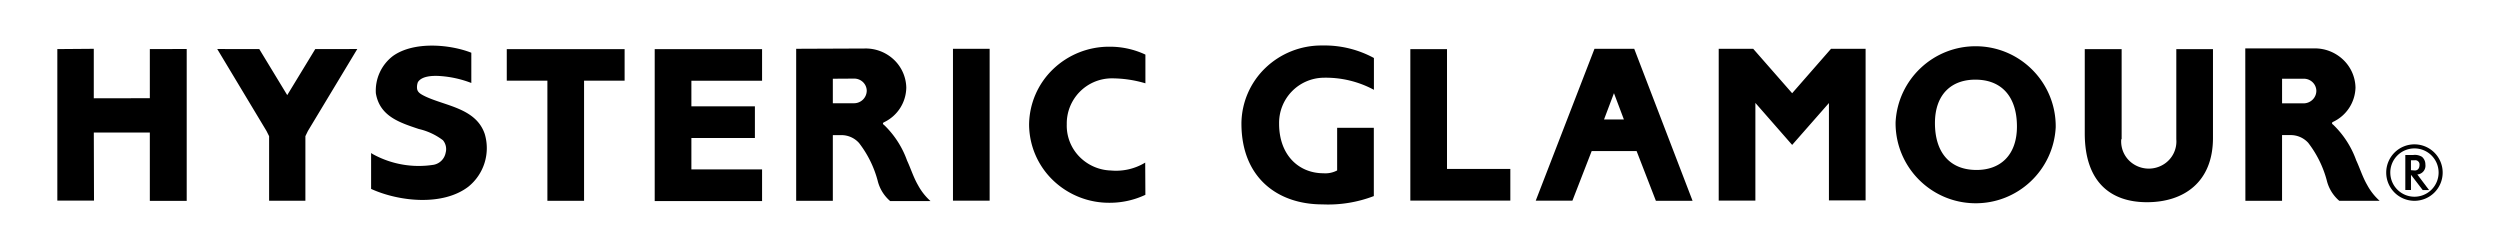 <svg xmlns="http://www.w3.org/2000/svg" width="400" height="40" viewBox="0 0 400 40"><path d="M50.439 7.855l-4.481 7.363-4.472-7.363-6.728-.012 7.887 13.12.413.827v10.332h5.805V21.786l.4-.827 7.903-13.116-6.727.012zM81.083 7.856v5.054h6.5v19.219h5.867V12.91h6.488V7.856H81.083zM104.753 7.856v24.318h17.179v-5.068h-11.31v-5.022h10.162v-5.072h-10.162v-4.1h11.31V7.856h-17.179zM225.654 7.856v24.235h16v-5.063h-10.133V7.856h-5.867zM258.234 14.906l1.59 4.212h-3.18l1.59-4.212zm-3.117-7.098l-9.4 24.3h5.869l3.084-7.939h7.187l3.084 7.955h5.869l-9.332-24.316h-6.361zM339.462 22.273V7.856h-5.9v13.48c0 7.708 4.055 11.017 9.955 11.017s10.559-3.214 10.559-10.283V7.856h-5.867v14.417a4.311 4.311 0 01-2.086 4.061 4.492 4.492 0 01-4.636 0 4.311 4.311 0 01-2.086-4.061h.061zM274.994 7.808v24.283h5.867V16.466l5.884 6.72 5.884-6.7v15.58h5.867V7.808h-5.534l-6.218 7.108-6.231-7.108h-5.519zM152.475 7.808h5.867v24.304h-5.867zM127.388 7.806v24.323h5.865v-10.51h1.351a3.776 3.776 0 012.849 1.268 17.008 17.008 0 012.974 6.023 6.228 6.228 0 002 3.261h6.455a9.406 9.406 0 01-2-2.544c-.748-1.295-1.193-2.76-1.75-3.931a14.78 14.78 0 00-3.655-5.677s-.462-.266 0-.476a6.23 6.23 0 003.529-5.539 6.329 6.329 0 00-2.015-4.485 6.58 6.58 0 00-4.663-1.759l-10.94.046zm9.223 4.77a2.018 2.018 0 011.44.537c.387.357.613.856.628 1.382a2.03 2.03 0 01-1.989 2.024h-3.437v-3.922l3.358-.021zM359.262 32.129h5.867V21.614h1.351a3.785 3.785 0 012.831 1.233 17.042 17.042 0 012.974 6.023 6.222 6.222 0 002 3.259h6.457a9.356 9.356 0 01-2-2.544c-.748-1.295-1.193-2.76-1.75-3.931a14.803 14.803 0 00-3.674-5.692s-.445-.266 0-.476a6.231 6.231 0 003.562-5.491 6.328 6.328 0 00-2.015-4.481 6.58 6.58 0 00-4.663-1.77h-10.957l.017 24.385zm9.286-19.533a2.018 2.018 0 011.44.537c.387.357.613.856.628 1.382a1.99 1.99 0 01-.6 1.43 2.06 2.06 0 01-1.466.591h-3.419v-3.94h3.417zM183.233 26.016a8.987 8.987 0 01-5.486 1.264 7.355 7.355 0 01-5.092-2.263 7.083 7.083 0 01-1.972-5.134 7.224 7.224 0 017.096-7.347 18.908 18.908 0 015.486.794V8.736a13.335 13.335 0 00-5.662-1.262 12.93 12.93 0 00-9.117 3.6 12.454 12.454 0 00-3.831 8.887 12.455 12.455 0 003.828 8.882 12.93 12.93 0 009.117 3.6 13.352 13.352 0 005.661-1.272l-.028-5.155zM198.63 19.773c0 8.665 5.8 12.928 12.944 12.928a20.422 20.422 0 008.238-1.329V20.445h-5.869v6.824a4.008 4.008 0 01-2.194.452c-3.912 0-7.093-2.874-7.093-7.932a7.224 7.224 0 017.093-7.353 16.222 16.222 0 018.078 1.934V9.279a16.535 16.535 0 00-8.253-2 12.93 12.93 0 00-9.117 3.6 12.459 12.459 0 00-3.828 8.886M303.294 19.555c-.082 7.079 5.591 12.884 12.67 12.966 6.879.08 12.594-5.285 12.95-12.155.082-7.079-5.591-12.884-12.67-12.966-6.879-.08-12.594 5.285-12.95 12.155zm13.056-6.806c4.086.126 6.361 2.9 6.361 7.493s-2.671 7.072-6.758 6.947-6.361-2.9-6.361-7.494 2.654-7.072 6.758-6.946M23.973 7.854v7.858l-8.968.016v-7.92l-5.832.046v24.237h5.868l-.032-10.882h8.964v10.925h5.9V7.84l-5.9.014zM62.858 8.968a6.968 6.968 0 00-2.72 5.961c.621 3.682 3.8 4.681 6.869 5.71 1.401.32 2.718.933 3.864 1.8.466.56.626 1.312.43 2.013a2.408 2.408 0 01-1.893 1.908 15.232 15.232 0 01-9.732-1.685l-.3-.188v5.738c4.452 2.028 11.466 2.792 15.568-.36a7.927 7.927 0 002.614-8.43c-1.4-4.134-6.266-4.461-9.542-6.023-.779-.376-1.224-.671-1.288-1.248-.033-.339.011-.68.127-1 .588-1.015 2.385-1.077 3.531-1 1.722.115 3.416.49 5.025 1.114V8.437c-3.409-1.341-9.212-1.871-12.553.531M381.795 27.612a4.516 4.516 0 104.516-4.516 4.514 4.514 0 00-4.516 4.512v.004m.652 0a3.865 3.865 0 113.865 3.863 3.864 3.864 0 01-3.864-3.863"/><path d="M386.772 27.914a1.4 1.4 0 001.3-1.493.556.556 0 00-.01-.1 1.592 1.592 0 00-.54-1.225 2.201 2.201 0 00-1.4-.3h-1.272V30.4h.906v-2.437l1.877 2.448h1.018l-1.879-2.496zm-1.018-.684v-1.59h.588a.683.683 0 01.777.574v.001a.74.74 0 010 .188c0 .524-.271.875-.748.875l-.617-.048z"/></svg>